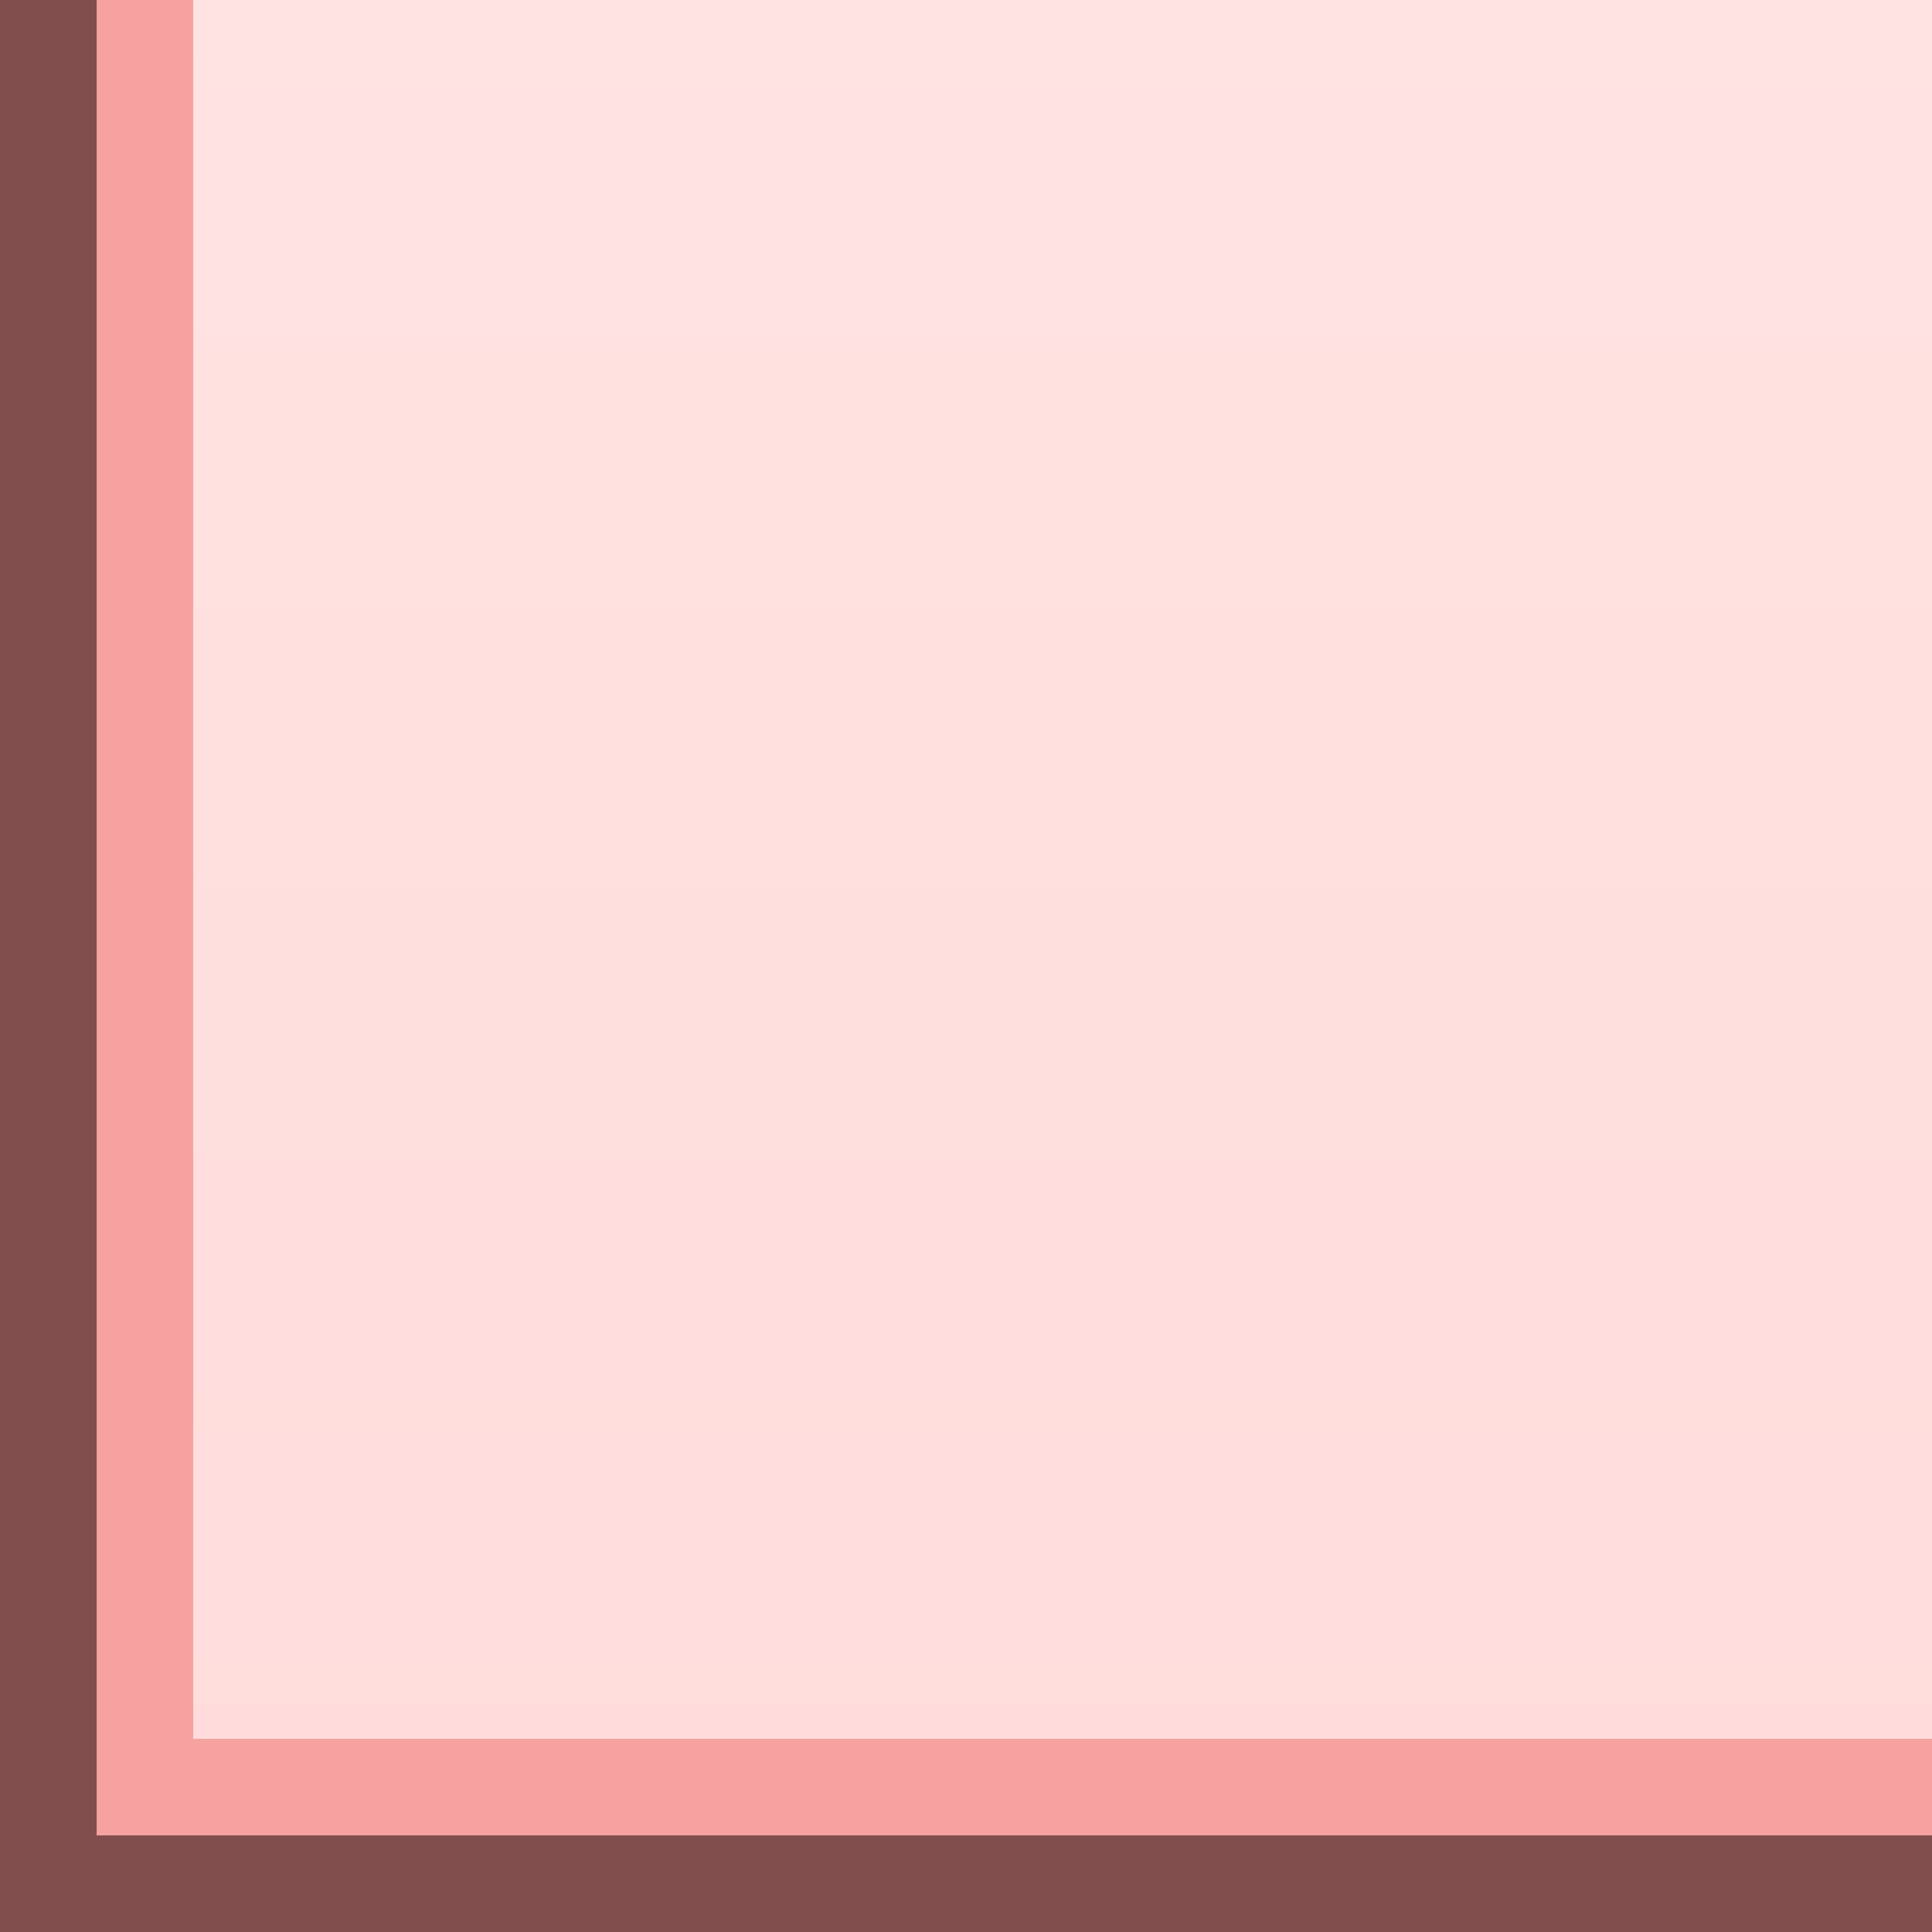 <?xml version="1.0" encoding="UTF-8"?>
<svg xmlns="http://www.w3.org/2000/svg" xmlns:xlink="http://www.w3.org/1999/xlink" contentScriptType="text/ecmascript" width="14.173" baseProfile="tiny" zoomAndPan="magnify" contentStyleType="text/css" viewBox="-303.814 53.671 14.173 14.173" height="14.173" preserveAspectRatio="xMidYMid meet" version="1.1">
    <rect x="-303.814" y="53.671" width="14.173" height="14.173" fill="#808080" stroke="none"/>
    <polygon fill="#840000" fill-opacity="0.4" stroke-opacity="0.4" points="-303.105,67.135 -303.105,53.671 -303.814,53.671 -303.814,67.844 -289.641,67.844   -289.641,67.135 "/>
    <polygon fill="#f6a2a0" points="-302.397,66.427 -302.397,53.671 -303.105,53.671 -303.105,67.135 -289.641,67.135 -289.641,66.427   "/>
    <rect x="-302.397" width="12.756" fill="#f6a2a0" y="53.671" height="12.756"/>
    <linearGradient x1="-296.019" y1="16.821" x2="-296.019" gradientUnits="userSpaceOnUse" y2="184.065" xlink:type="simple" xlink:actuate="onLoad" id="XMLID_2_" xlink:show="other">
        <stop stop-color="#fff5f5" offset="0"/>
        <stop stop-color="#ffa29e" offset="1"/>
    </linearGradient>
    <rect x="-302.397" width="12.756" fill="url(#XMLID_2_)" y="53.671" height="12.756"/>
</svg>
